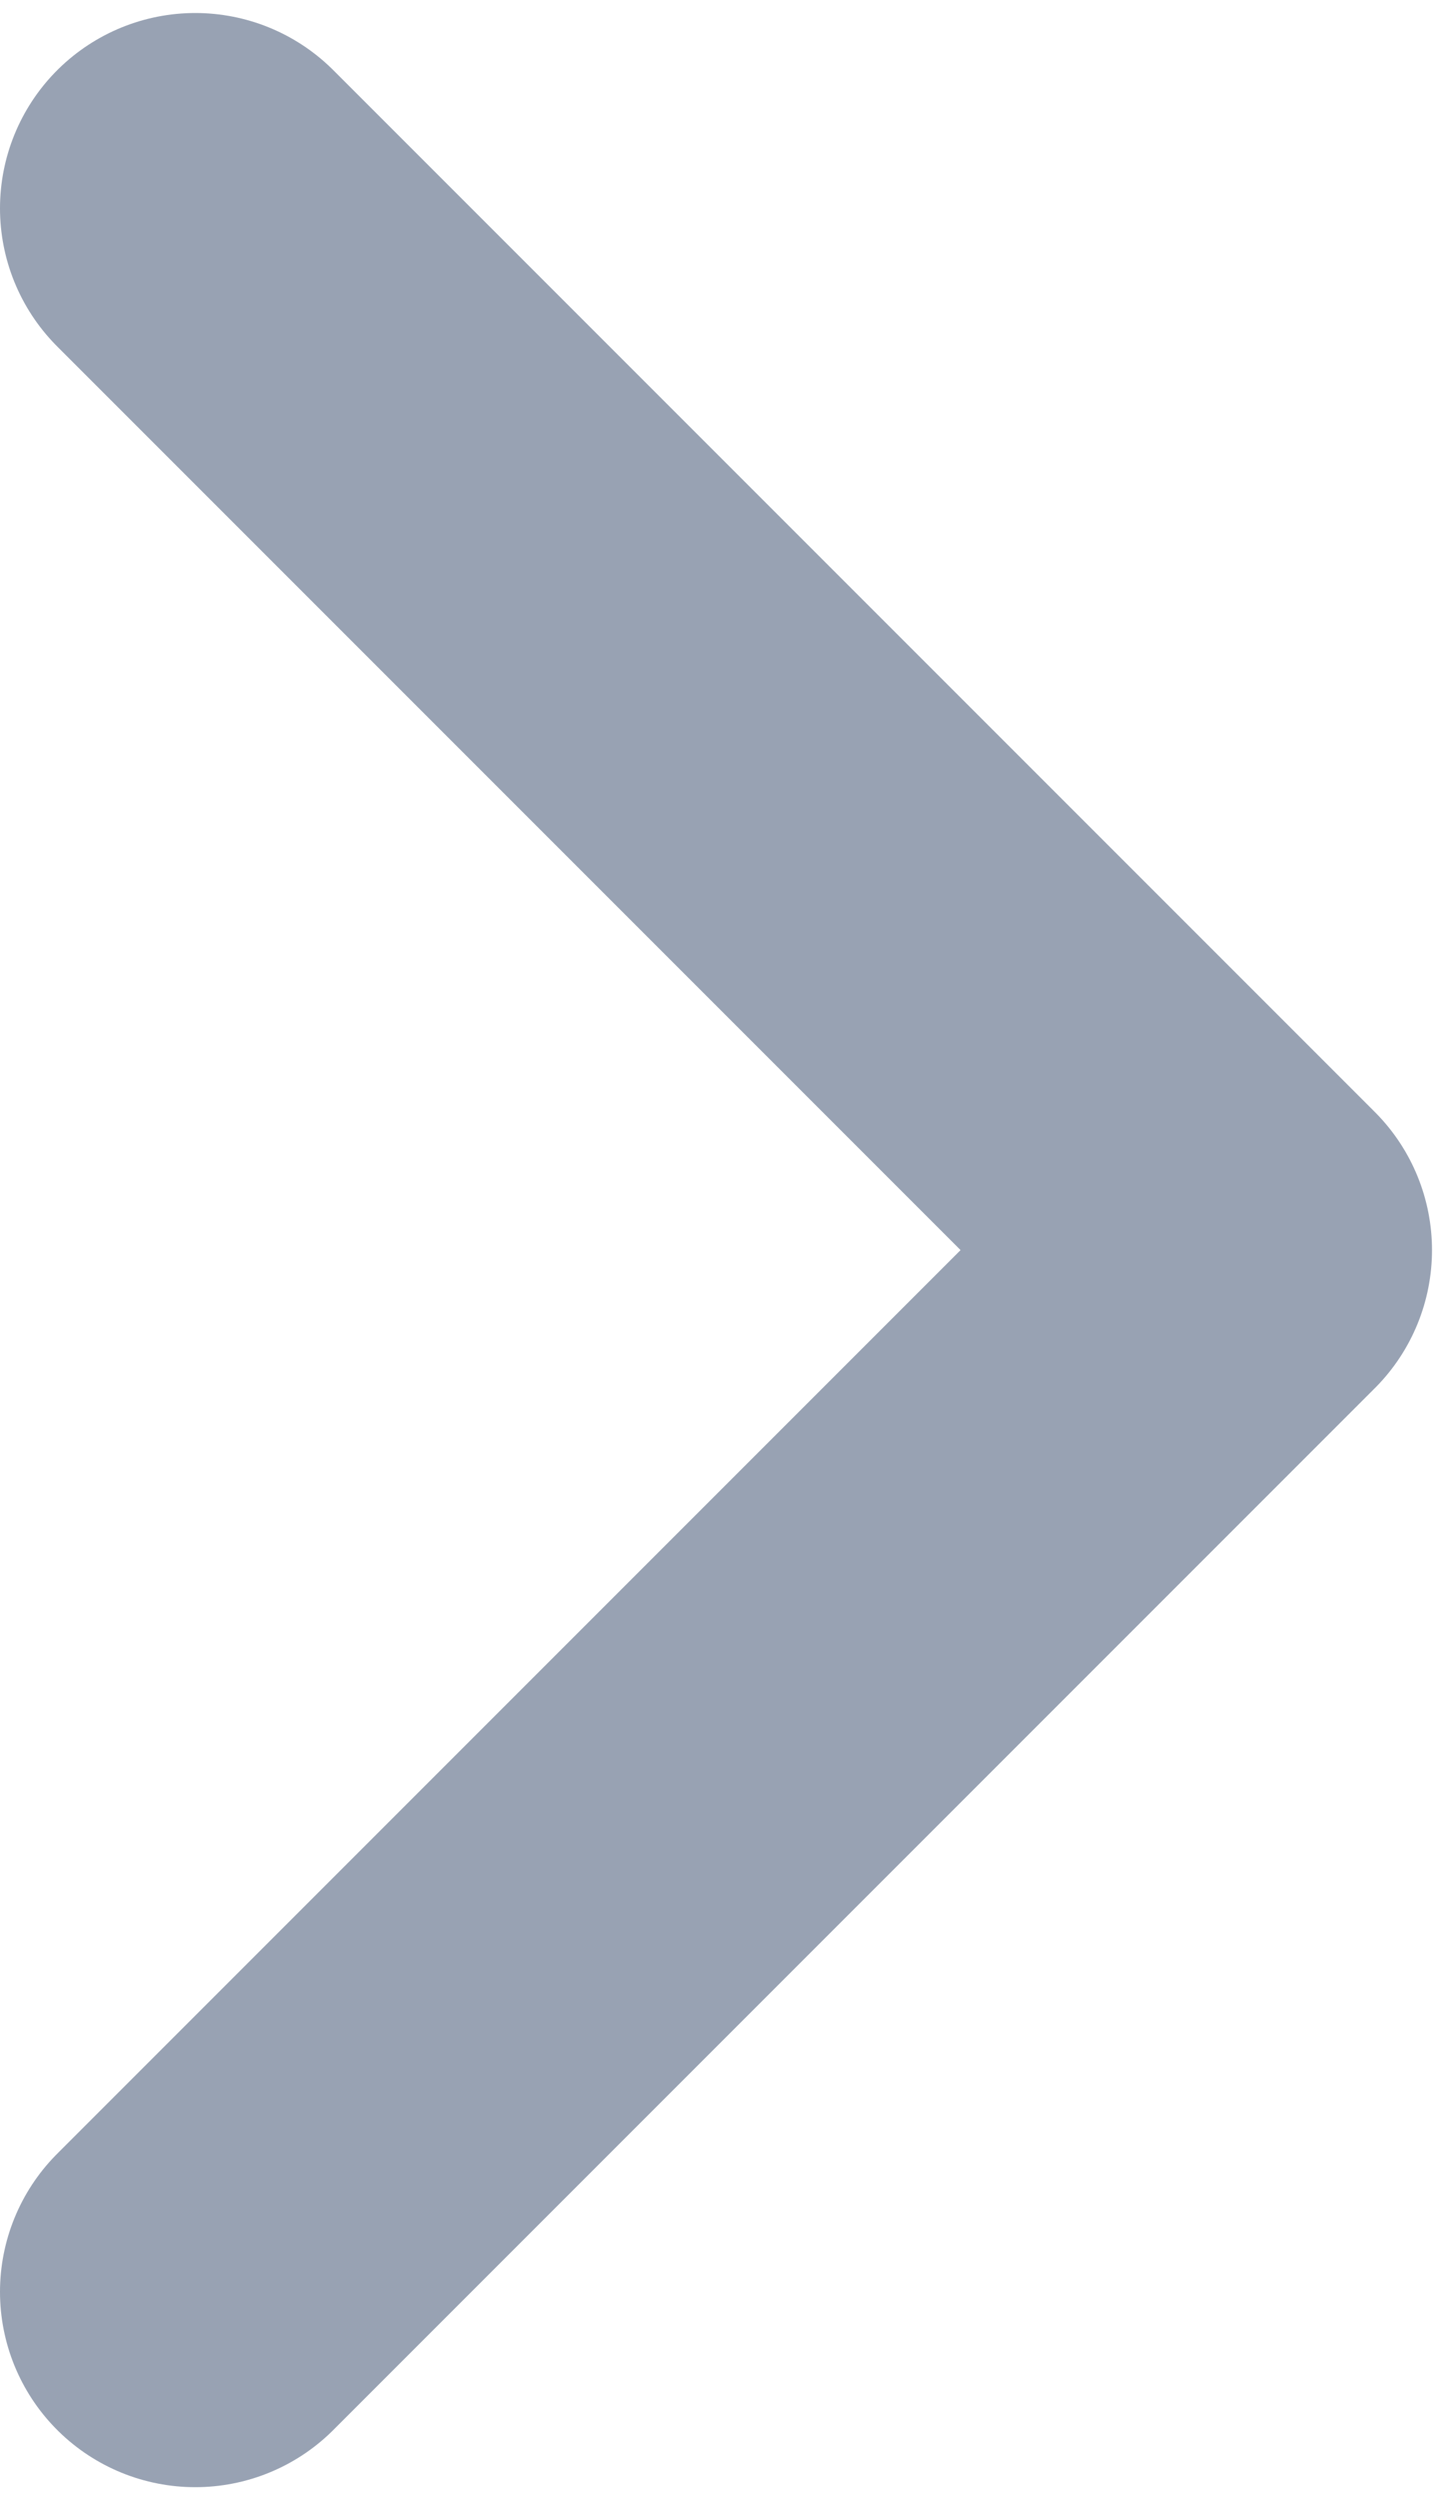 <svg width="37" height="64" viewBox="0 0 37 64" fill="none" xmlns="http://www.w3.org/2000/svg">
<path d="M5 58.667L31.667 32L5 5.333" stroke="#98A2B3" stroke-width="10" stroke-linecap="round" stroke-linejoin="round"/>
</svg>
